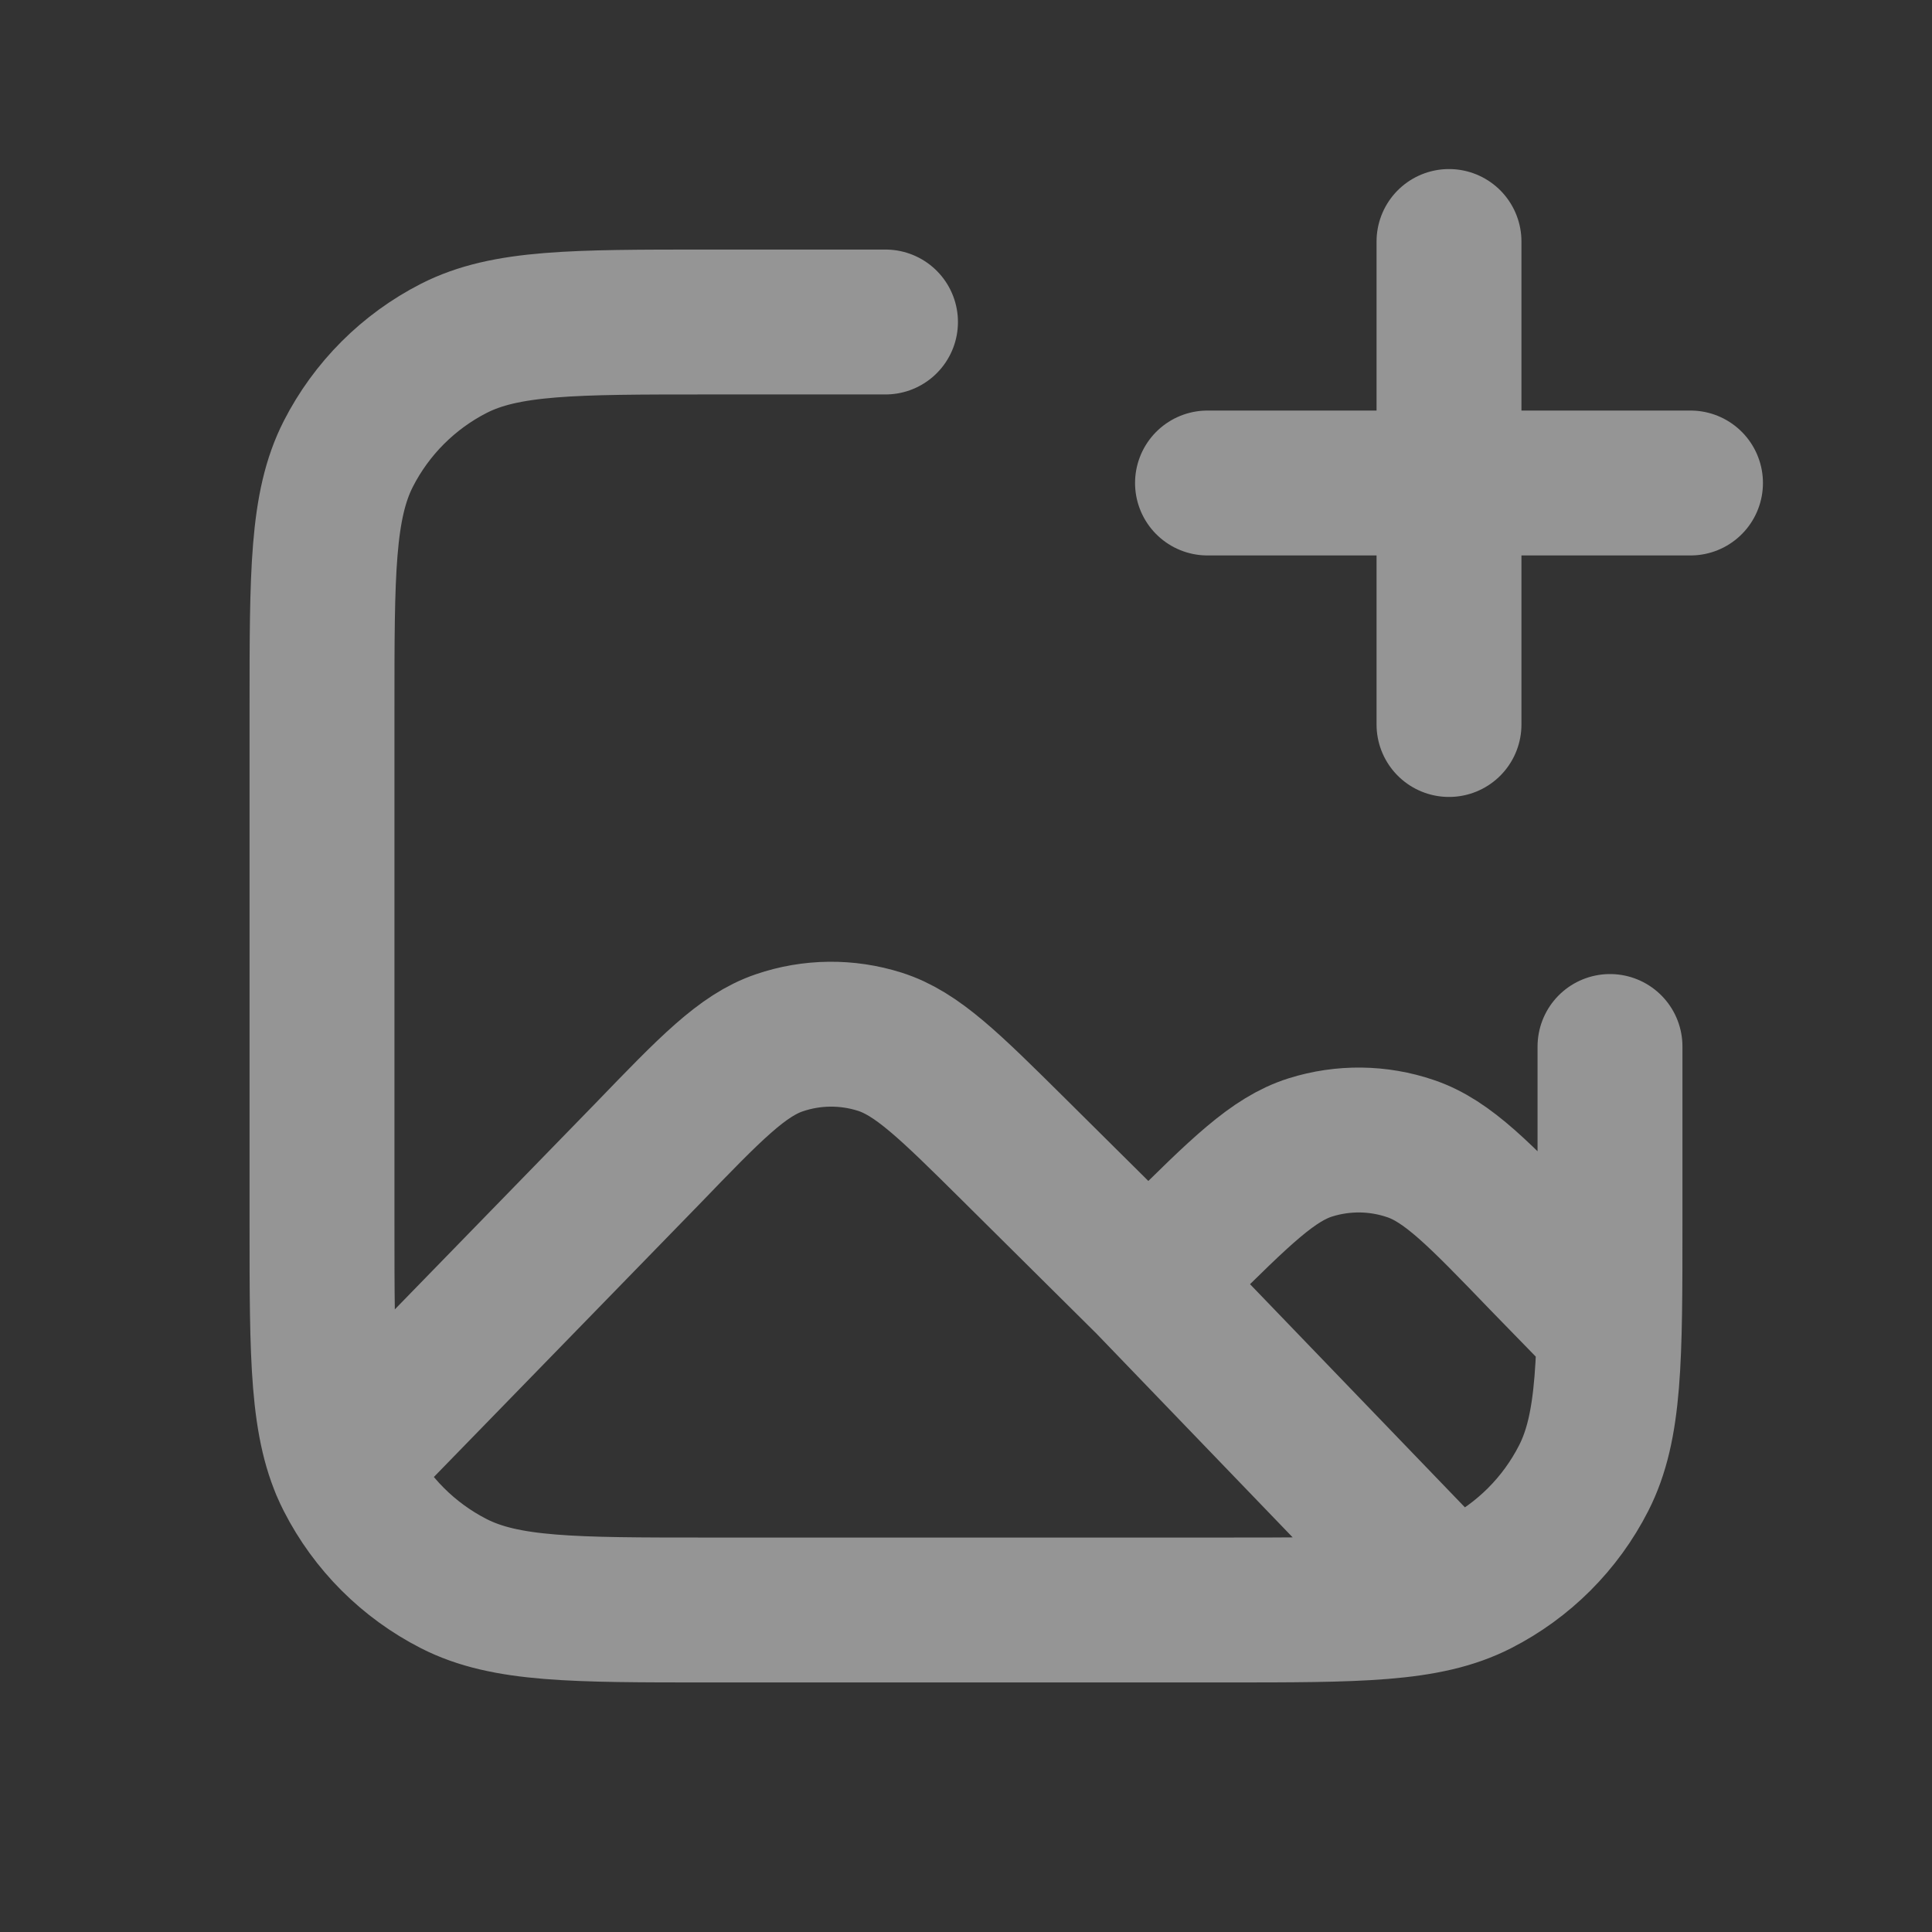 <svg width="24" height="24" viewBox="0 0 24 24" fill="none" xmlns="http://www.w3.org/2000/svg">
<rect x="0" y="0" width="24" height="24" fill="#333333" stroke="none"/>
<g id="image-plus">
<path id="Icon" d="M18 9V3M21 6H15M11 4H8.8C7.12 4 6.28 4 5.638 4.327C5.074 4.615 4.615 5.074 4.327 5.638C4 6.28 4 7.12 4 8.8V15.2C4 16.88 4 17.72 4.327 18.362C4.615 18.927 5.074 19.385 5.638 19.673C6.28 20 7.12 20 8.8 20H15.2C16.88 20 17.72 20 18.362 19.673C18.927 19.385 19.385 18.927 19.673 18.362C20 17.72 20 16.88 20 15.2V13M14.265 15.938L12.597 14.283C11.792 13.485 11.389 13.086 10.927 12.94C10.521 12.812 10.085 12.816 9.681 12.954C9.223 13.11 8.829 13.517 8.042 14.333L4.26 18.218M14.265 15.938L14.606 15.599C15.412 14.8 15.815 14.4 16.277 14.254C16.684 14.126 17.121 14.131 17.524 14.269C17.983 14.425 18.377 14.834 19.164 15.651L19.991 16.5M14.265 15.938L18 19.817" stroke="white" stroke-opacity="0.48" stroke-width="1.8" stroke-linecap="round" stroke-linejoin="round"/>
</g>
</svg>
